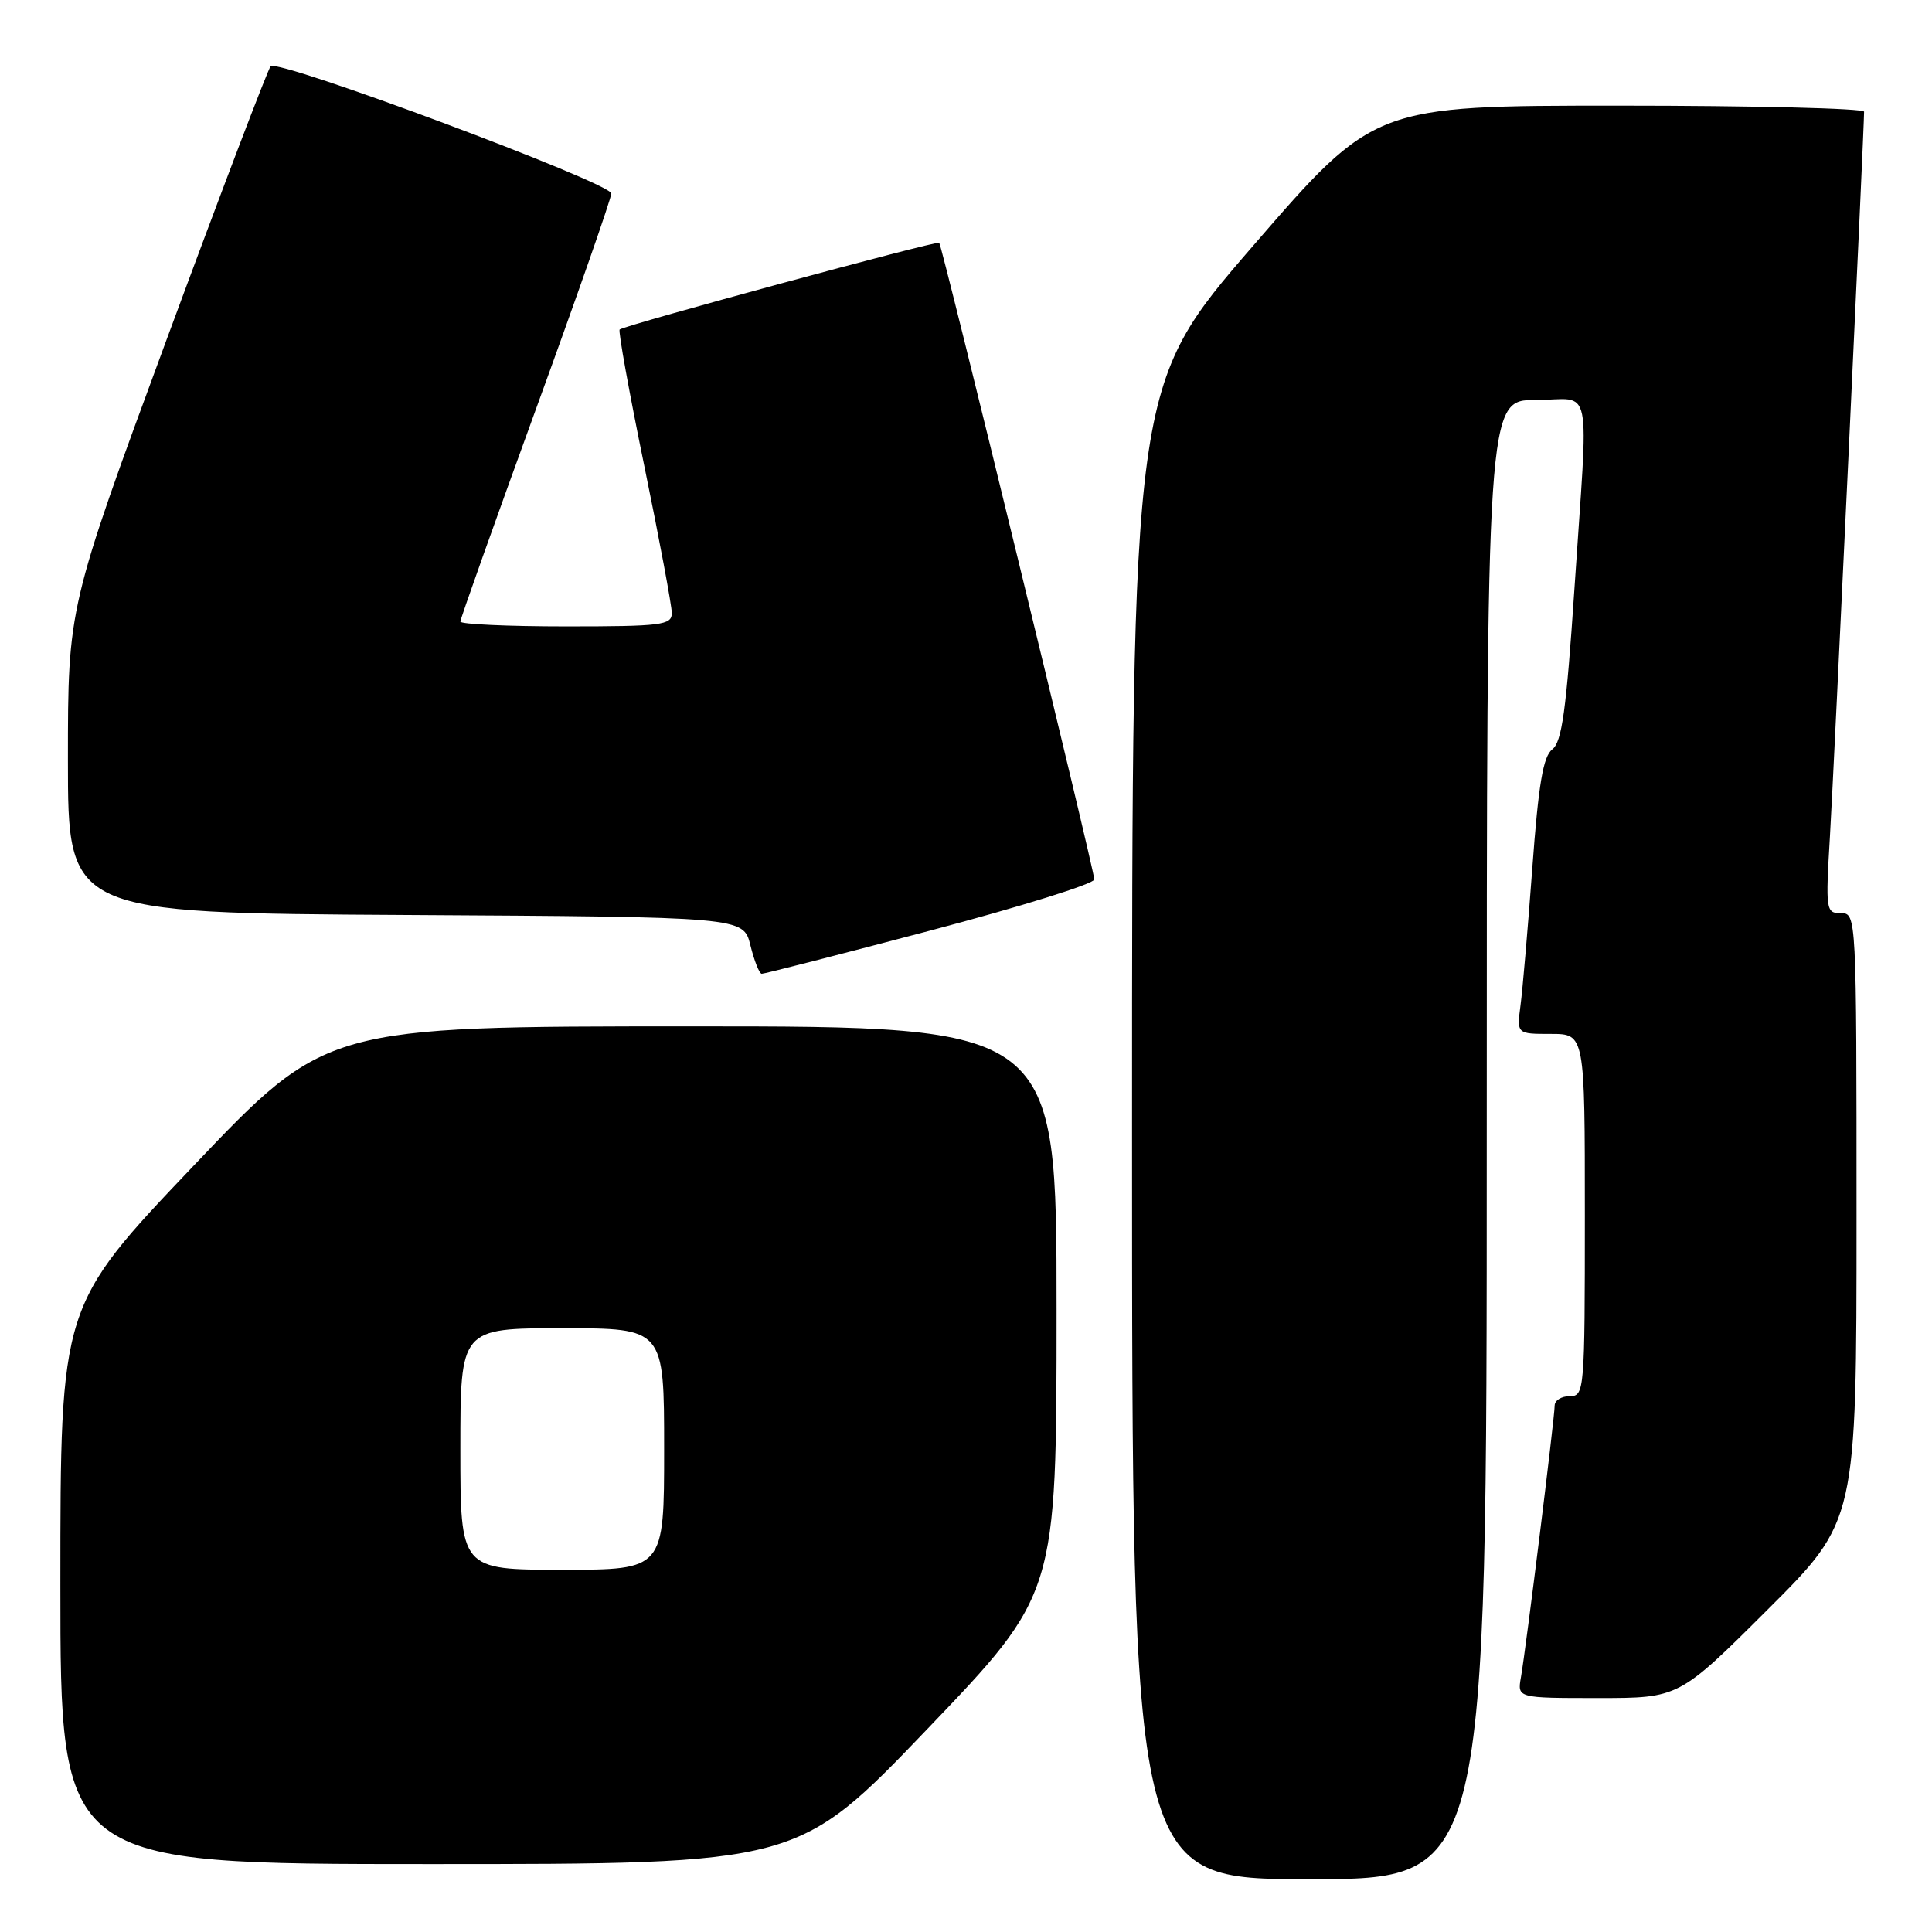 <?xml version="1.0" encoding="UTF-8" standalone="no"?>
<!DOCTYPE svg PUBLIC "-//W3C//DTD SVG 1.1//EN" "http://www.w3.org/Graphics/SVG/1.1/DTD/svg11.dtd" >
<svg xmlns="http://www.w3.org/2000/svg" xmlns:xlink="http://www.w3.org/1999/xlink" version="1.1" viewBox="0 0 256 256">
 <g >
 <path fill="currentColor"
d=" M 197.00 151.00 C 197.00 53.00 197.00 53.00 203.50 53.00 C 211.16 53.00 210.50 49.70 208.60 78.29 C 207.54 94.08 206.96 98.32 205.69 99.29 C 204.48 100.22 203.86 103.85 203.04 115.00 C 202.45 122.97 201.75 131.19 201.47 133.25 C 200.98 137.00 200.98 137.00 205.49 137.00 C 210.00 137.00 210.00 137.00 210.00 161.00 C 210.00 184.33 209.94 185.00 208.00 185.00 C 206.90 185.00 206.00 185.56 206.00 186.25 C 206.00 187.81 202.19 218.52 201.53 222.25 C 201.05 225.00 201.05 225.00 211.76 225.00 C 222.47 225.00 222.47 225.00 234.23 213.27 C 246.00 201.53 246.00 201.53 246.00 161.27 C 246.00 121.23 245.99 121.00 243.93 121.00 C 241.94 121.00 241.89 120.64 242.48 110.75 C 243.00 102.06 247.00 17.15 247.00 14.80 C 247.00 14.36 232.40 14.00 214.55 14.00 C 182.11 14.00 182.11 14.00 166.05 32.56 C 150.00 51.12 150.00 51.12 150.00 150.06 C 150.00 249.00 150.00 249.00 173.50 249.00 C 197.00 249.00 197.00 249.00 197.00 151.00 Z  M 122.87 229.11 C 140.00 211.22 140.00 211.22 140.00 173.61 C 140.00 136.00 140.00 136.00 91.61 136.00 C 43.22 136.00 43.22 136.00 25.61 154.51 C 8.00 173.02 8.00 173.02 8.00 210.01 C 8.00 247.00 8.00 247.00 56.87 247.00 C 105.74 247.00 105.74 247.00 122.87 229.11 Z  M 123.25 123.31 C 135.21 120.15 145.00 117.10 145.00 116.53 C 145.00 115.32 124.87 32.65 124.45 32.17 C 124.18 31.85 82.93 43.05 82.11 43.66 C 81.89 43.82 83.36 51.95 85.37 61.73 C 87.38 71.50 89.02 80.29 89.02 81.25 C 89.00 82.83 87.66 83.00 75.00 83.00 C 67.30 83.00 61.00 82.71 61.00 82.36 C 61.00 82.01 65.50 69.36 71.00 54.25 C 76.50 39.15 81.00 26.27 81.00 25.64 C 81.00 24.25 36.83 7.75 35.86 8.78 C 35.49 9.18 29.29 25.46 22.09 44.96 C 9.00 80.43 9.00 80.43 9.00 100.70 C 9.00 120.98 9.00 120.98 53.75 121.24 C 98.50 121.50 98.50 121.50 99.43 125.25 C 99.94 127.31 100.61 129.01 100.93 129.03 C 101.24 129.05 111.29 126.47 123.25 123.31 Z  M 61.00 192.00 C 61.00 176.00 61.00 176.00 74.50 176.00 C 88.00 176.00 88.00 176.00 88.00 192.00 C 88.00 208.00 88.00 208.00 74.50 208.00 C 61.00 208.00 61.00 208.00 61.00 192.00 Z "/>
</g>
</svg>